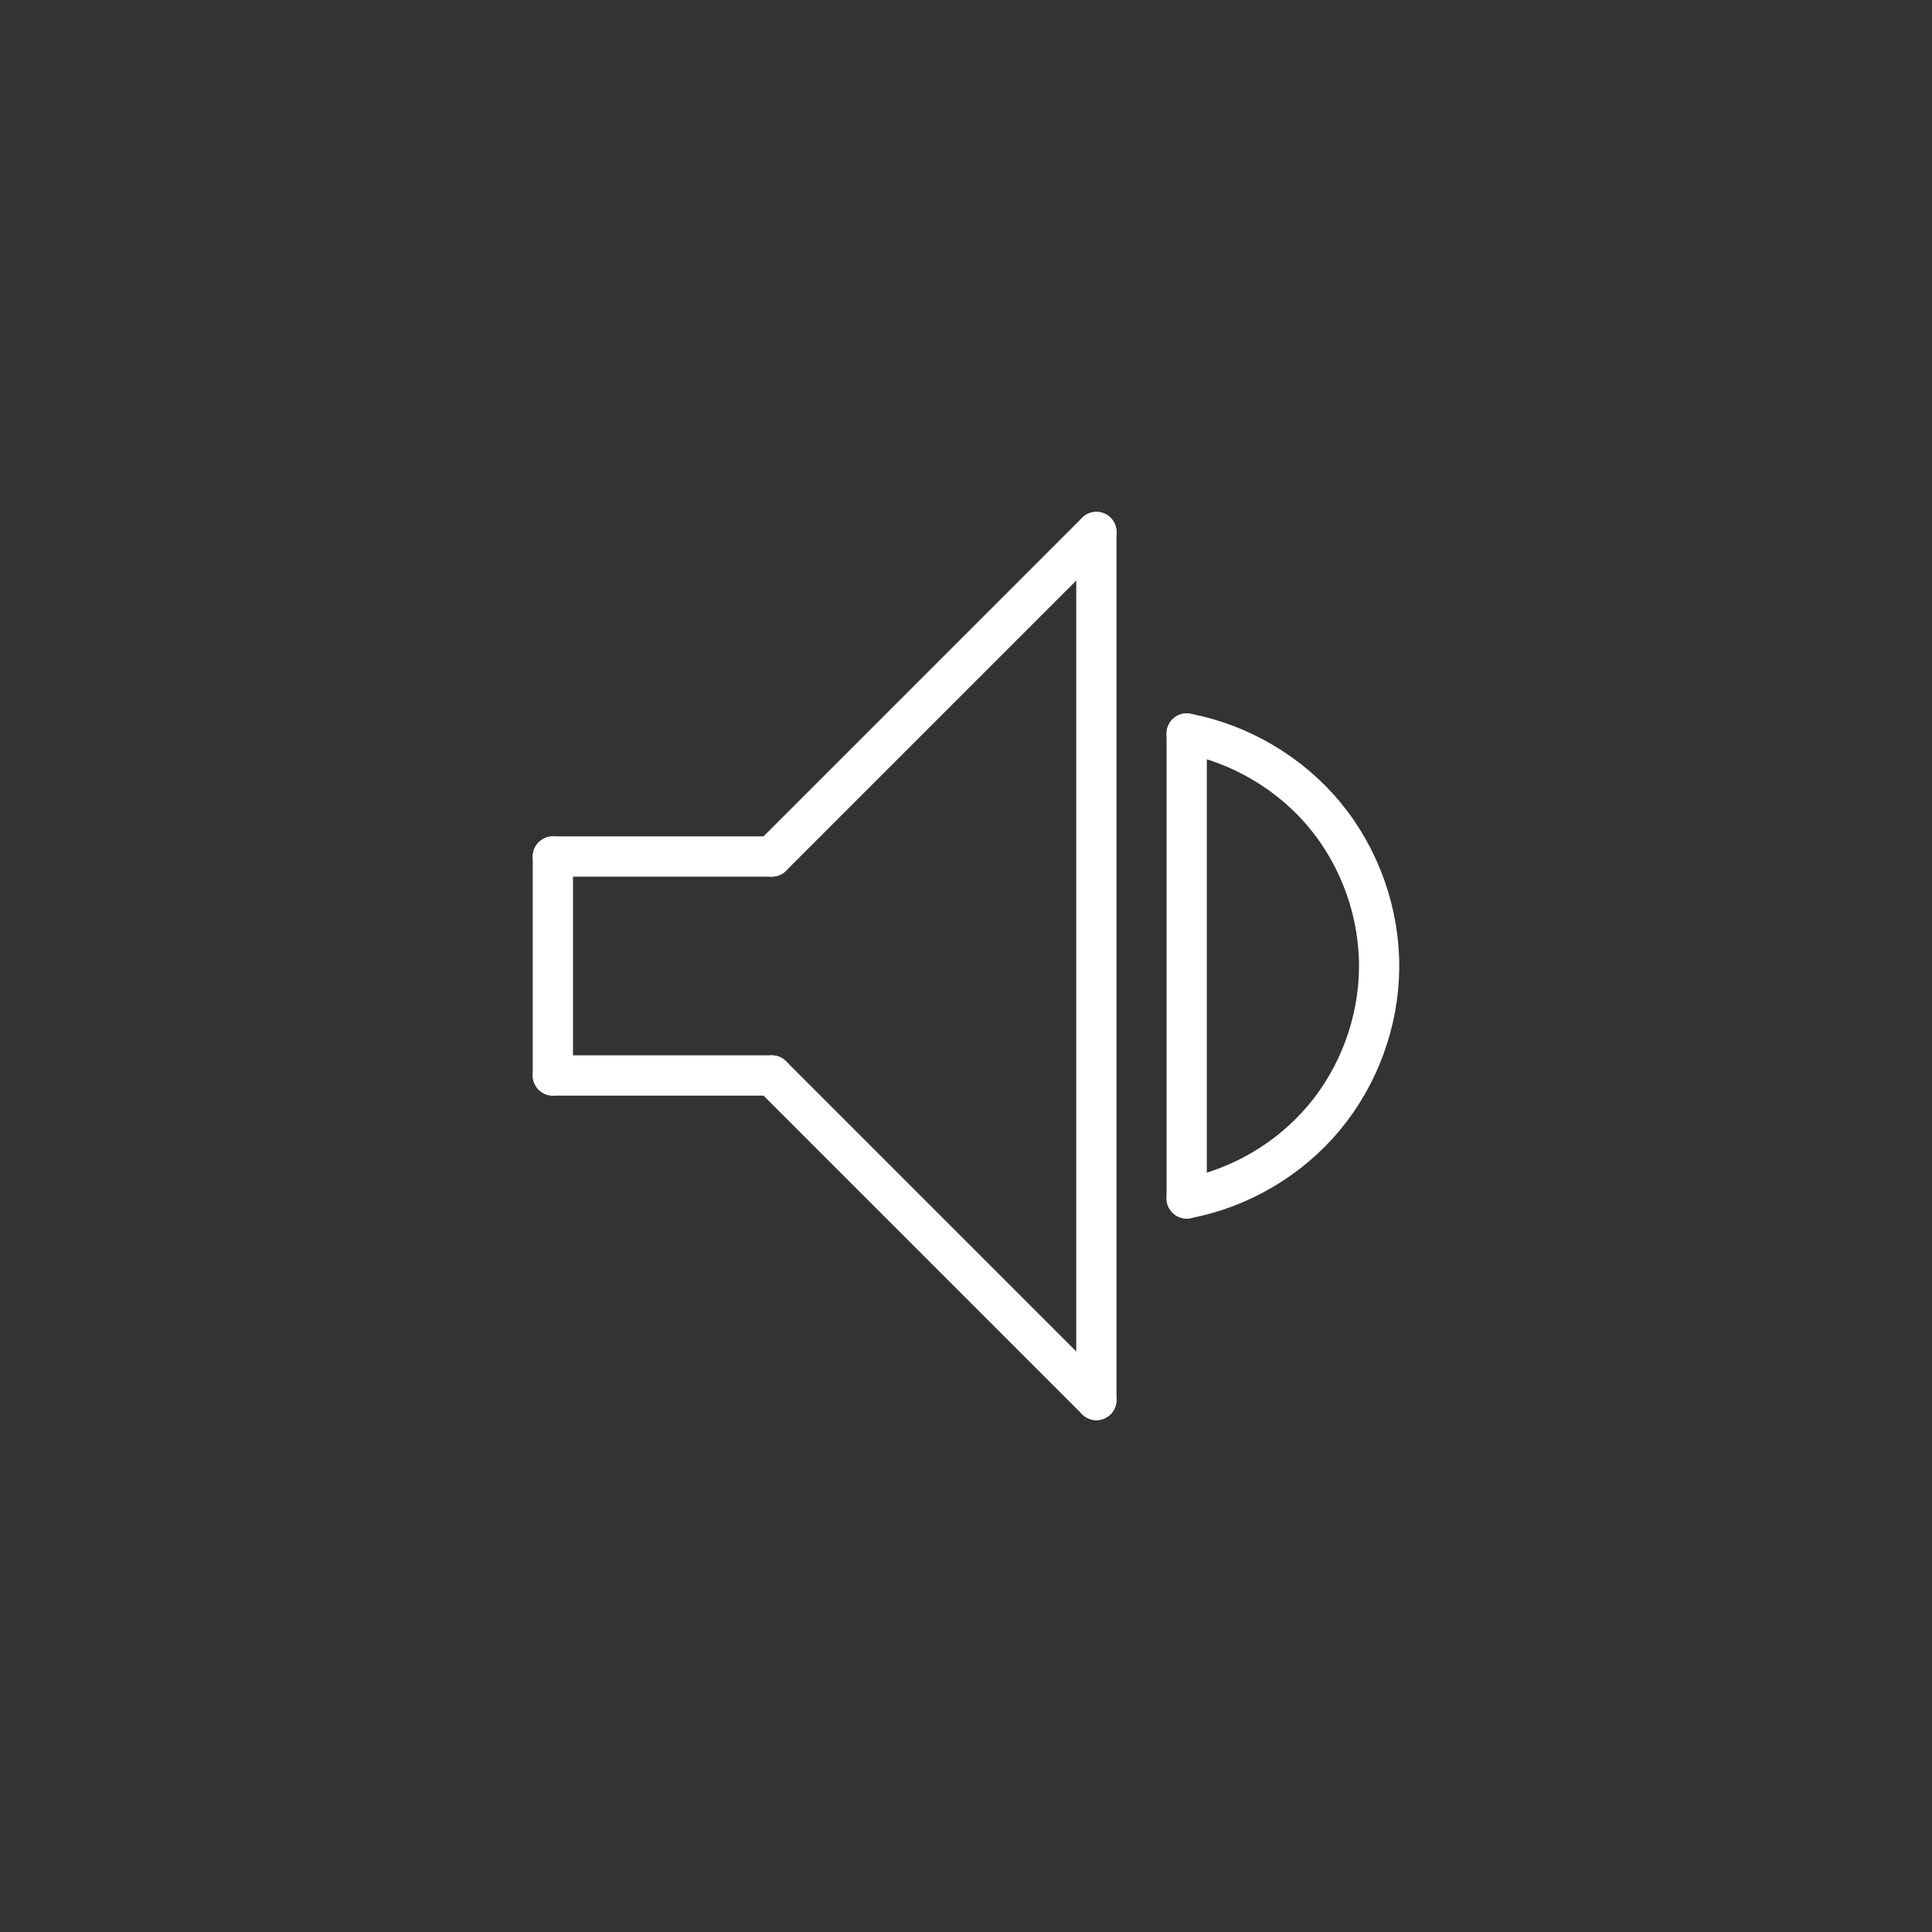 <?xml version="1.0" encoding="UTF-8" standalone="no"?>
<svg
   xmlns:dc="http://purl.org/dc/elements/1.1/"
   xmlns:cc="http://creativecommons.org/ns#"
   xmlns:rdf="http://www.w3.org/1999/02/22-rdf-syntax-ns#"
   xmlns:svg="http://www.w3.org/2000/svg"
   xmlns="http://www.w3.org/2000/svg"
   xmlns:sodipodi="http://sodipodi.sourceforge.net/DTD/sodipodi-0.dtd"
   xmlns:inkscape="http://www.inkscape.org/namespaces/inkscape"
   viewBox="0 0 48 48"
   version="1.1"
   id="svg1688"
   sodipodi:docname="soundtoggle.svg"
   inkscape:version="1.0.2 (1.0.2+r75+1)">
  <rect x="0" y="0" width="48" height="48" fill="#333333" stroke="none"/>
  <sodipodi:namedview
     pagecolor="#0b0cff"
     bordercolor="#666666"
     borderopacity="1"
     objecttolerance="10"
     gridtolerance="10"
     guidetolerance="10"
     inkscape:pageopacity="0"
     inkscape:pageshadow="2"
     inkscape:window-width="1920"
     inkscape:window-height="1012"
     id="namedview1690"
     showgrid="false"
     inkscape:zoom="15.3125"
     inkscape:cx="21.743984"
     inkscape:cy="21.387755"
     inkscape:window-x="0"
     inkscape:window-y="0"
     inkscape:window-maximized="1"
     inkscape:current-layer="svg1688"
     showguides="true"
     inkscape:guide-bbox="true" />
  <defs
     id="defs1684">
    <inkscape:path-effect
       effect="spiro"
       id="path-effect3866"
       is_visible="true"
       lpeversion="1" />
    <inkscape:path-effect
       effect="spiro"
       id="path-effect3859"
       is_visible="true"
       lpeversion="1" />
    <inkscape:path-effect
       effect="spiro"
       id="path-effect3836"
       is_visible="true"
       lpeversion="1" />
    <inkscape:path-effect
       effect="spiro"
       id="path-effect3831"
       is_visible="true"
       lpeversion="1" />
    <inkscape:path-effect
       effect="spiro"
       id="path-effect3807"
       is_visible="true"
       lpeversion="1" />
    <inkscape:path-effect
       effect="spiro"
       id="path-effect3783"
       is_visible="true"
       lpeversion="1" />
    <inkscape:path-effect
       effect="spiro"
       id="path-effect3759"
       is_visible="true"
       lpeversion="1" />
    <inkscape:path-effect
       effect="spiro"
       id="path-effect3735"
       is_visible="true"
       lpeversion="1" />
    <inkscape:path-effect
       effect="spiro"
       id="path-effect3712"
       is_visible="true"
       lpeversion="1" />
    <inkscape:path-effect
       effect="spiro"
       id="path-effect3706"
       is_visible="true"
       lpeversion="1" />
    <inkscape:path-effect
       effect="spiro"
       id="path-effect2377"
       is_visible="true"
       lpeversion="1" />
    <inkscape:path-effect
       effect="spiro"
       id="path-effect1812"
       is_visible="true"
       lpeversion="1" />
    <inkscape:path-effect
       effect="spiro"
       id="path-effect1808"
       is_visible="true"
       lpeversion="1" />
    <inkscape:path-effect
       effect="spiro"
       id="path-effect1803"
       is_visible="true"
       lpeversion="1" />
    <inkscape:path-effect
       effect="spiro"
       id="path-effect1779"
       is_visible="true"
       lpeversion="1" />
    <inkscape:path-effect
       effect="spiro"
       id="path-effect1756"
       is_visible="true"
       lpeversion="1" />
    <inkscape:path-effect
       effect="spiro"
       id="path-effect1751"
       is_visible="true"
       lpeversion="1" />
    <inkscape:path-effect
       effect="spiro"
       id="path-effect1728"
       is_visible="true"
       lpeversion="1" />
    <inkscape:path-effect
       effect="spiro"
       id="path-effect1724"
       is_visible="true"
       lpeversion="1" />
    <inkscape:path-effect
       effect="spiro"
       id="path-effect1719"
       is_visible="true"
       lpeversion="1" />
    <inkscape:path-effect
       effect="spiro"
       id="path-effect1696"
       is_visible="true"
       lpeversion="1" />
    <style
       id="style1682">.a{fill:none;stroke:#fff;stroke-linecap:round;stroke-linejoin:round;}</style>
  </defs>
  <path
     style="fill:none;stroke:#ffffff;stroke-width:1;stroke-linecap:round;stroke-miterlimit:4;stroke-dasharray:none"
     d="m 13.736,21.28 v 5.44"
     id="path3704"
     inkscape:path-effect="#path-effect3706"
     inkscape:original-d="m 13.736302,21.280209 c 10e-4,1.814118 10e-4,3.627312 0,5.439584" />
  <path
     style="fill:none;stroke:#ffffff;stroke-width:1;stroke-linecap:round;stroke-miterlimit:4;stroke-dasharray:none"
     d="M 19.176,21.28 H 13.736"
     id="path3704-3"
     inkscape:path-effect="#path-effect3735"
     inkscape:original-d="m 19.175885,21.280209 c -1.814117,0.001 -3.627311,0.001 -5.439583,0" />
  <path
     style="fill:none;stroke:#ffffff;stroke-width:1;stroke-linecap:round;stroke-miterlimit:4;stroke-dasharray:none"
     d="M 19.176,26.72 H 13.736"
     id="path3704-3-1"
     inkscape:path-effect="#path-effect3759"
     inkscape:original-d="m 19.175885,26.719793 c -1.814117,0.001 -3.627311,0.001 -5.439583,0" />
  <path
     style="fill:none;stroke:#ffffff;stroke-width:1;stroke-linecap:round;stroke-miterlimit:4;stroke-dasharray:none"
     d="m 27.239,13.217 -8.063,8.063"
     id="path3704-3-4"
     inkscape:path-effect="#path-effect3807"
     inkscape:original-d="m 27.239167,13.216925 c -2.687647,2.690613 -5.375406,5.378374 -8.063282,8.063284" />
  <path
     style="fill:none;stroke:#ffffff;stroke-width:1;stroke-linecap:round;stroke-miterlimit:4;stroke-dasharray:none"
     d="M 27.239,34.783 19.176,26.72"
     id="path3704-3-4-7"
     inkscape:path-effect="#path-effect3831"
     inkscape:original-d="M 27.239169,34.783075 C 24.548556,32.095429 21.860795,29.40767 19.175885,26.719793" />
  <path
     style="fill:none;stroke:#ffffff;stroke-width:1;stroke-linecap:round;stroke-miterlimit:4;stroke-dasharray:none"
     d="m 27.239,13.217 2e-6,21.566"
     id="path3834"
     inkscape:path-effect="#path-effect3836"
     inkscape:original-d="m 27.239167,13.216925 c 0.001,7.189717 0.001,14.378433 2e-6,21.56615" />
  <path
     style="fill:none;stroke:#ffffff;stroke-width:1;stroke-linecap:round;stroke-miterlimit:4;stroke-dasharray:none"
     d="M 29.483,18.224 V 29.776"
     id="path3704-8"
     inkscape:path-effect="#path-effect3859"
     inkscape:original-d="m 29.483172,18.224466 c 0.001,3.852317 0.001,7.702671 0,11.551068" />
  <path
     style="fill:none;stroke:#ffffff;stroke-width:1;stroke-linecap:round;stroke-miterlimit:4;stroke-dasharray:none"
     d="m 29.483,18.224 c 1.339,0.255 2.582,0.992 3.447,2.046 0.865,1.054 1.346,2.417 1.334,3.78 -0.012,1.346 -0.503,2.684 -1.366,3.717 -0.863,1.034 -2.091,1.756 -3.414,2.007"
     id="path3864"
     inkscape:path-effect="#path-effect3866"
     inkscape:original-d="m 29.483172,18.224466 c 1.812876,1.937062 2.969436,3.891321 4.780312,5.826383 1.810876,1.935062 -2.967436,3.811391 -4.780312,5.724685"
     sodipodi:nodetypes="csc" />
</svg>
